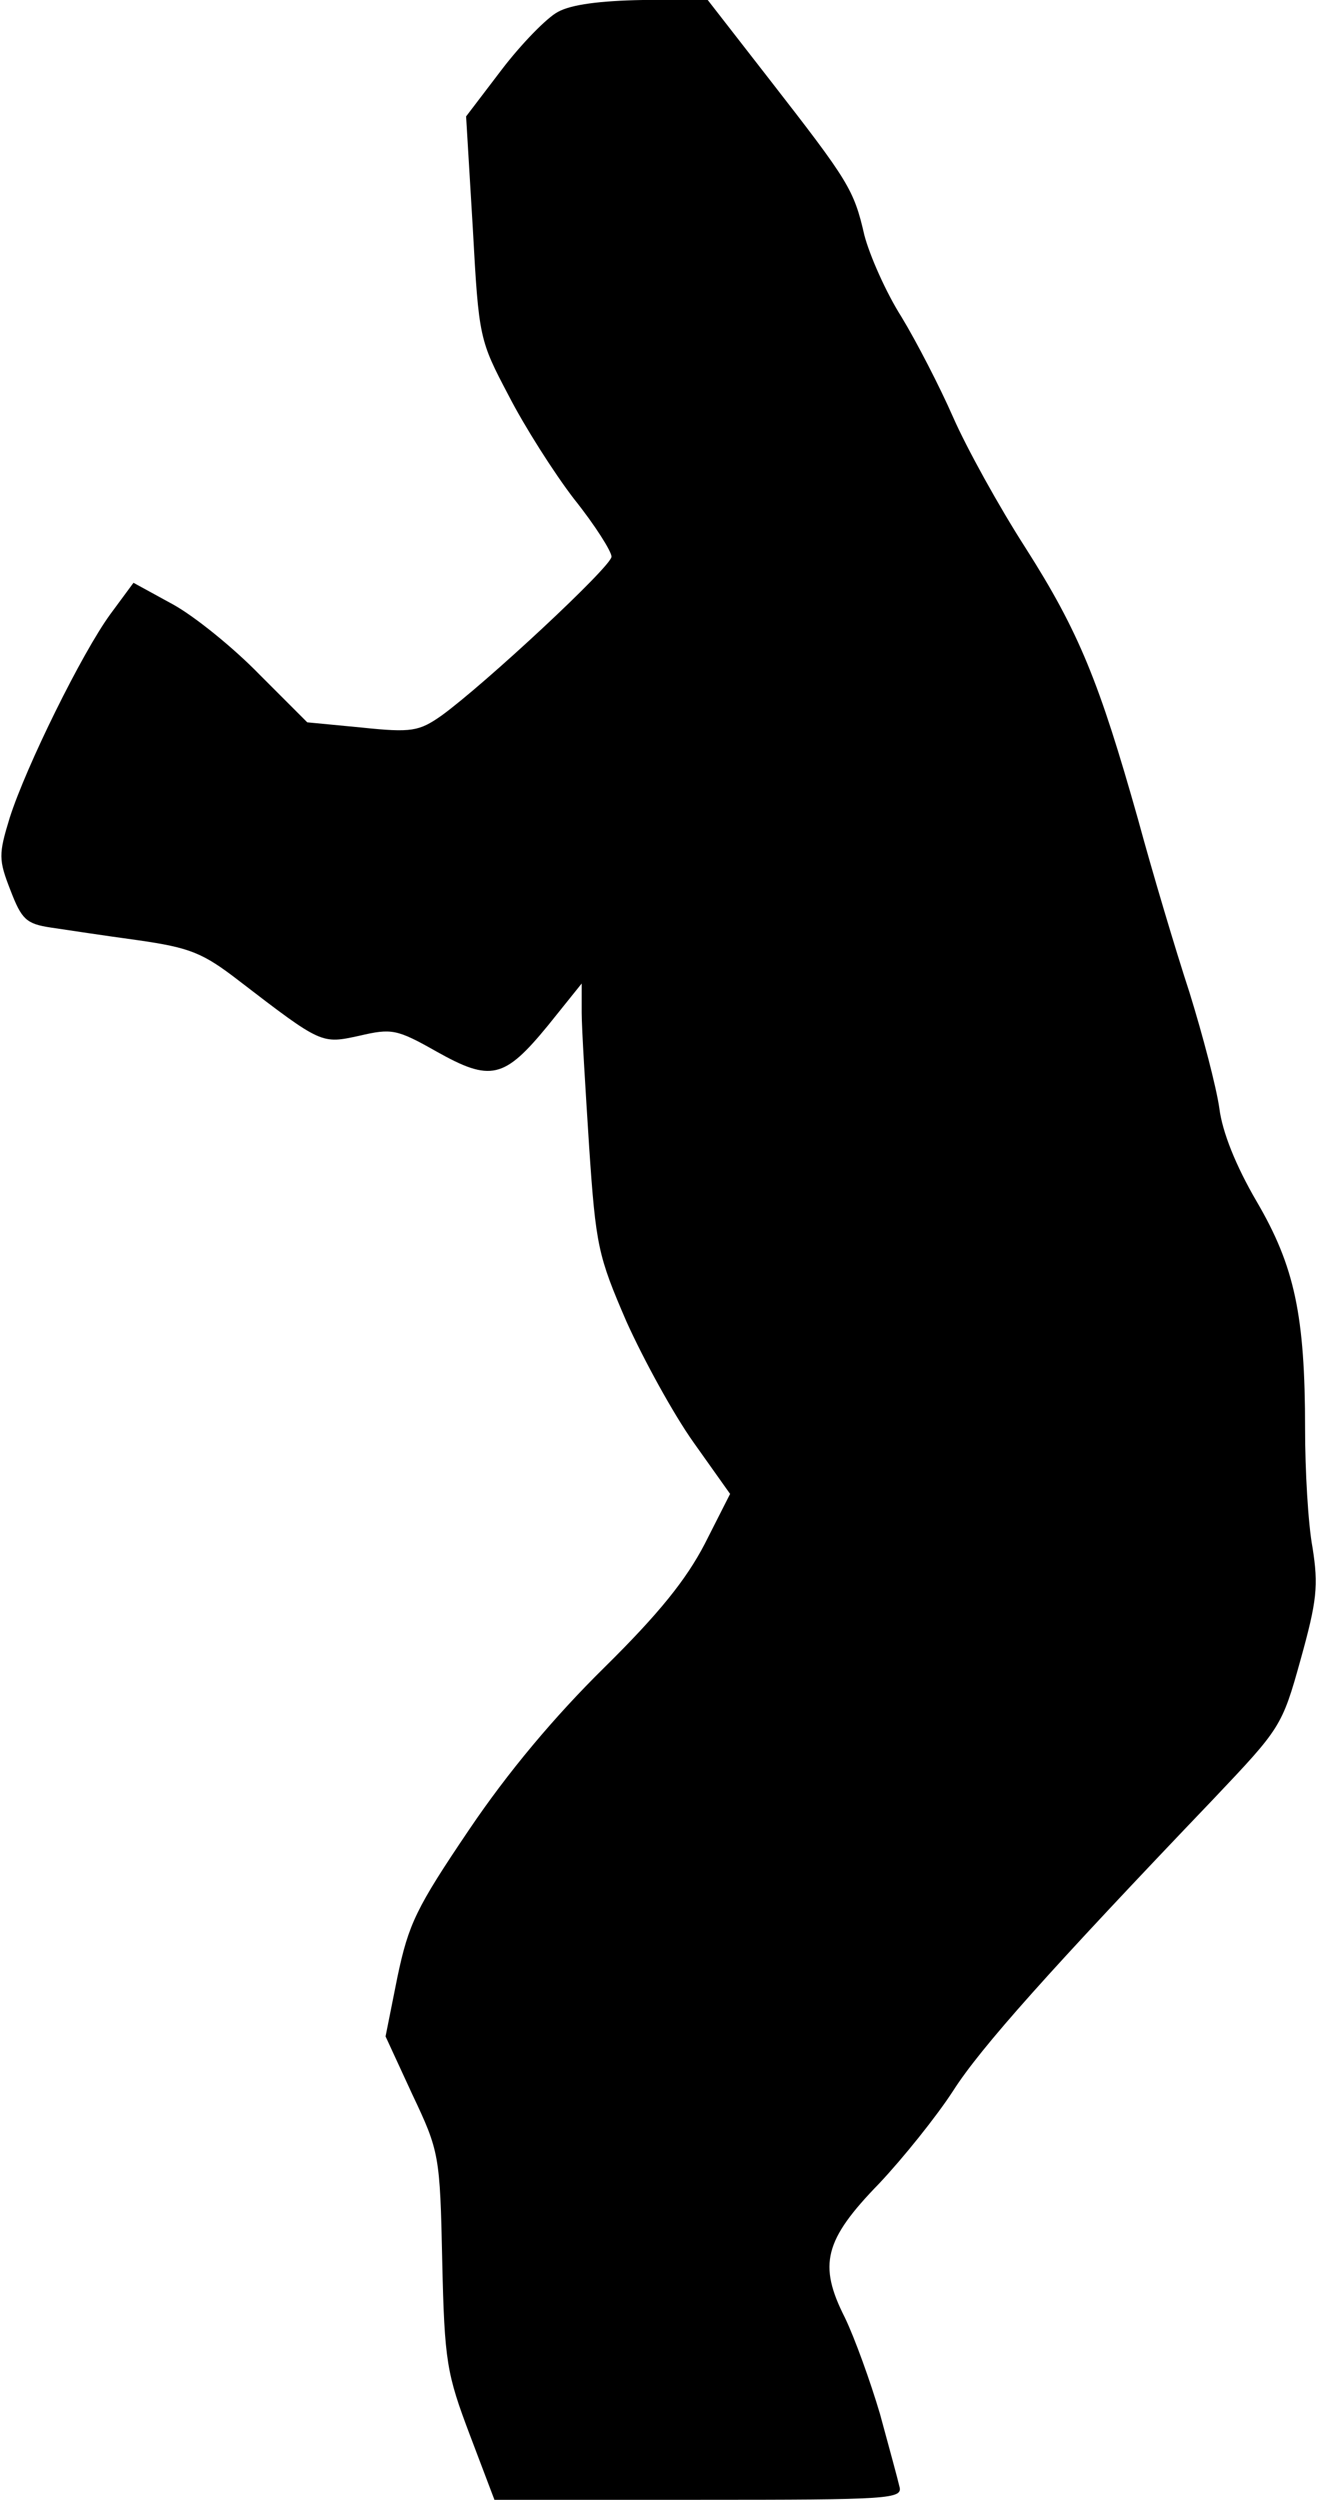 <?xml version="1.0" standalone="no"?>
<!DOCTYPE svg PUBLIC "-//W3C//DTD SVG 20010904//EN"
 "http://www.w3.org/TR/2001/REC-SVG-20010904/DTD/svg10.dtd">
<svg version="1.0" xmlns="http://www.w3.org/2000/svg"
 width="177pt" height="335pt" viewBox="0 0 177 335"
 preserveAspectRatio="xMidYMid meet">
<g transform="translate(0,335) scale(0.1,-0.1)"
fill="#000000" stroke="none">
<path fill="#000000" stroke="none" d="M748 3334 c-15 -8 -49 -43 -75 -77
l-48 -63 9 -150 c8 -147 9 -150 48 -224 21 -41 61 -104 88 -139 28 -35 50 -70
50 -77 0 -13 -170 -171 -228 -213 -30 -21 -40 -23 -107 -16 l-73 7 -64 64
c-35 36 -87 78 -116 94 l-53 29 -31 -42 c-38 -52 -113 -204 -135 -273 -15 -49
-15 -56 1 -97 15 -39 21 -45 54 -50 20 -3 73 -11 117 -17 70 -10 87 -17 135
-54 112 -86 111 -85 162 -74 43 10 50 9 103 -21 73 -41 91 -37 150 35 l45 56
0 -39 c0 -21 5 -102 10 -180 9 -133 12 -146 50 -234 23 -51 63 -124 90 -162
l49 -69 -34 -67 c-25 -48 -61 -93 -135 -166 -67 -66 -129 -140 -181 -217 -71
-105 -81 -126 -96 -197 l-16 -80 36 -78 c36 -76 37 -81 40 -223 3 -135 6 -151
37 -233 l33 -87 274 0 c257 0 274 1 269 18 -2 9 -14 53 -26 97 -13 44 -34 102
-47 129 -36 71 -28 104 46 180 32 34 77 90 99 124 37 58 130 162 349 391 90
95 92 97 117 187 22 79 24 99 16 150 -6 32 -10 104 -10 159 0 152 -14 218 -65
305 -28 48 -46 93 -50 125 -4 28 -22 97 -40 155 -19 58 -50 162 -69 232 -52
184 -79 251 -151 364 -36 56 -79 134 -97 175 -18 41 -49 101 -69 134 -21 33
-43 83 -50 110 -14 61 -21 72 -126 207 l-84 108 -87 0 c-57 -1 -96 -6 -114
-16z"/>
</g>
</svg>
